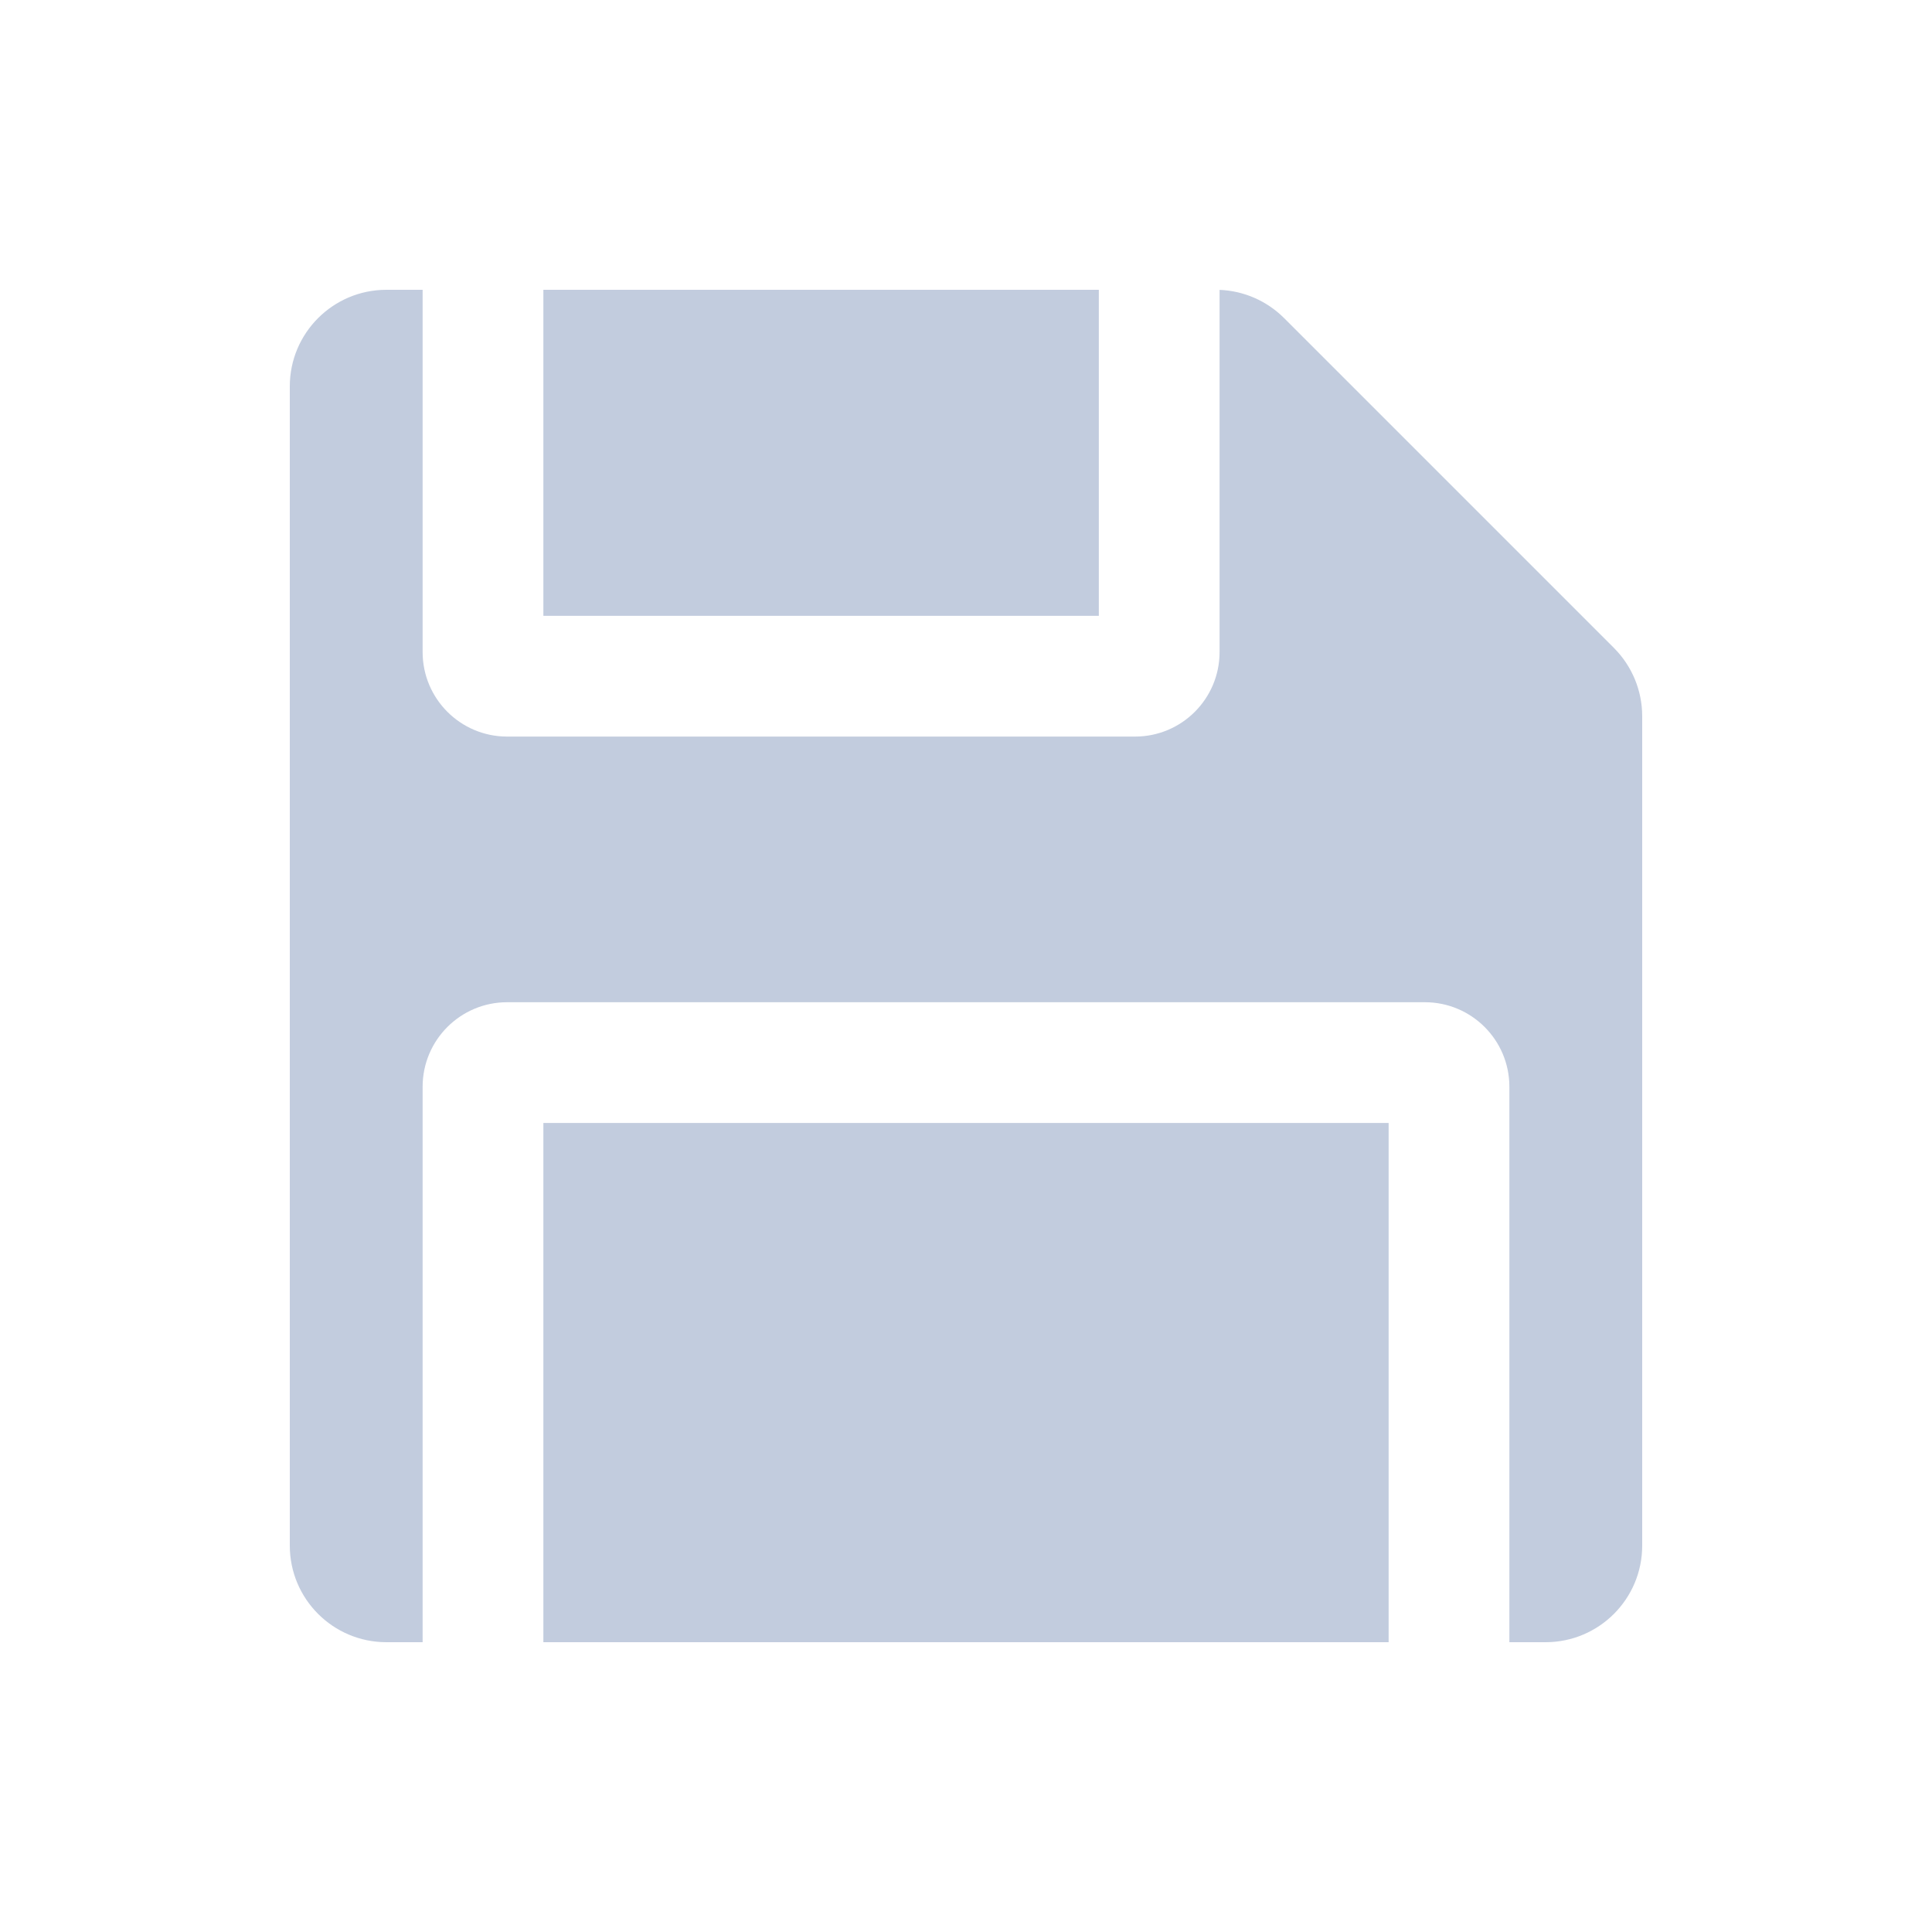 <svg width="80" height="80" viewBox="0 0 80 80" fill="none" xmlns="http://www.w3.org/2000/svg">
  <path d="M17.5 12H16C13.791 12 12 13.791 12 16V64C12 66.209 13.791 68 16 68H17.5V45C17.5 43.067 19.067 41.5 21 41.5H59C60.933 41.5 62.5 43.067 62.5 45V68H64C66.209 68 68 66.209 68 64V29.657C68 28.596 67.579 27.579 66.828 26.828L53.172 13.172C52.459 12.459 51.504 12.042 50.5 12.003V27C50.5 28.933 48.933 30.5 47 30.5H21C19.067 30.5 17.5 28.933 17.5 27V12Z" fill="#C2CCDE" />
  <path d="M45.5 12H22.5V25.5H45.5V12Z" fill="#C2CCDE" />
  <path d="M57.5 68H22.5V46.5H57.5V68Z" fill="#C2CCDE" />
</svg>